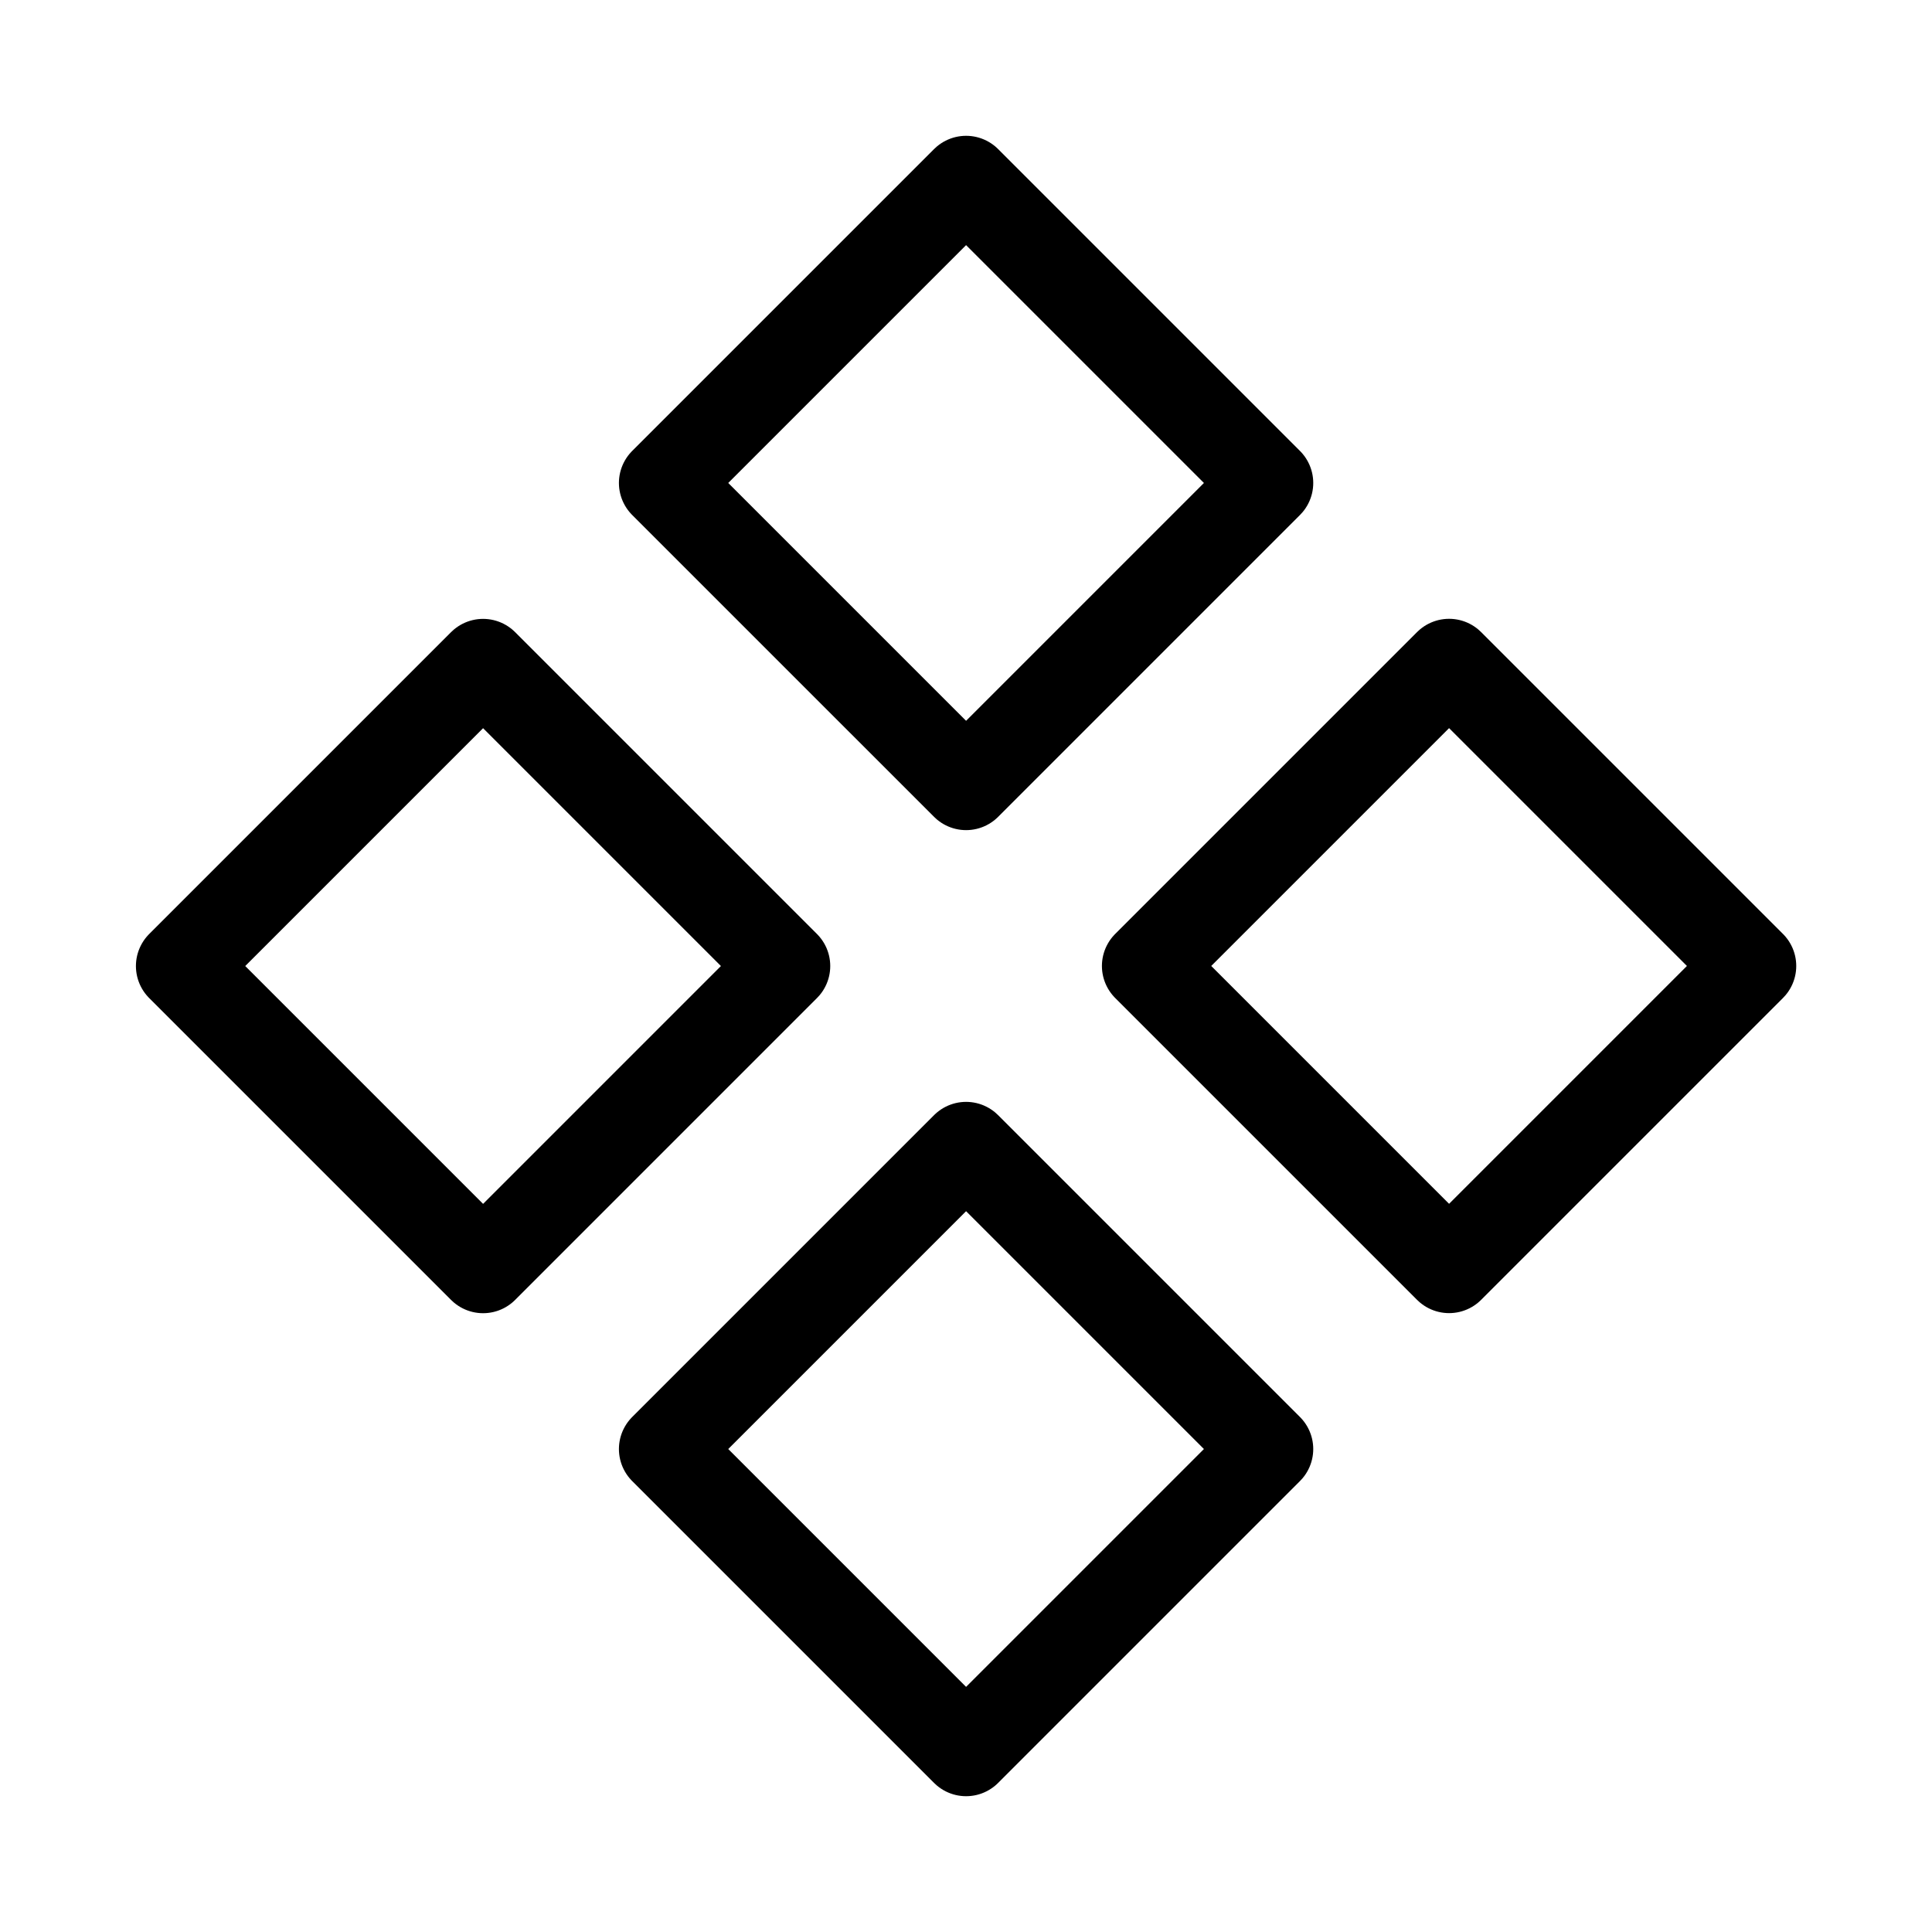 <svg xmlns="http://www.w3.org/2000/svg" viewBox="0 0 256 256" width="20" height="20"><path fill="none" d="M0 0h256v256H0z"/><path fill="none" stroke="currentColor" stroke-linecap="round" stroke-linejoin="round" stroke-width="12" d="M88.01 63.995l40.002-40 40 40-40 40.001zM88.01 192.005l40.001-40.001 40.001 40-40 40.002zM152.01 127.995l40.001-40 40.001 40-40 40.001zM24.01 128.005l40.002-40.001 40 40-40 40.002z"/></svg>